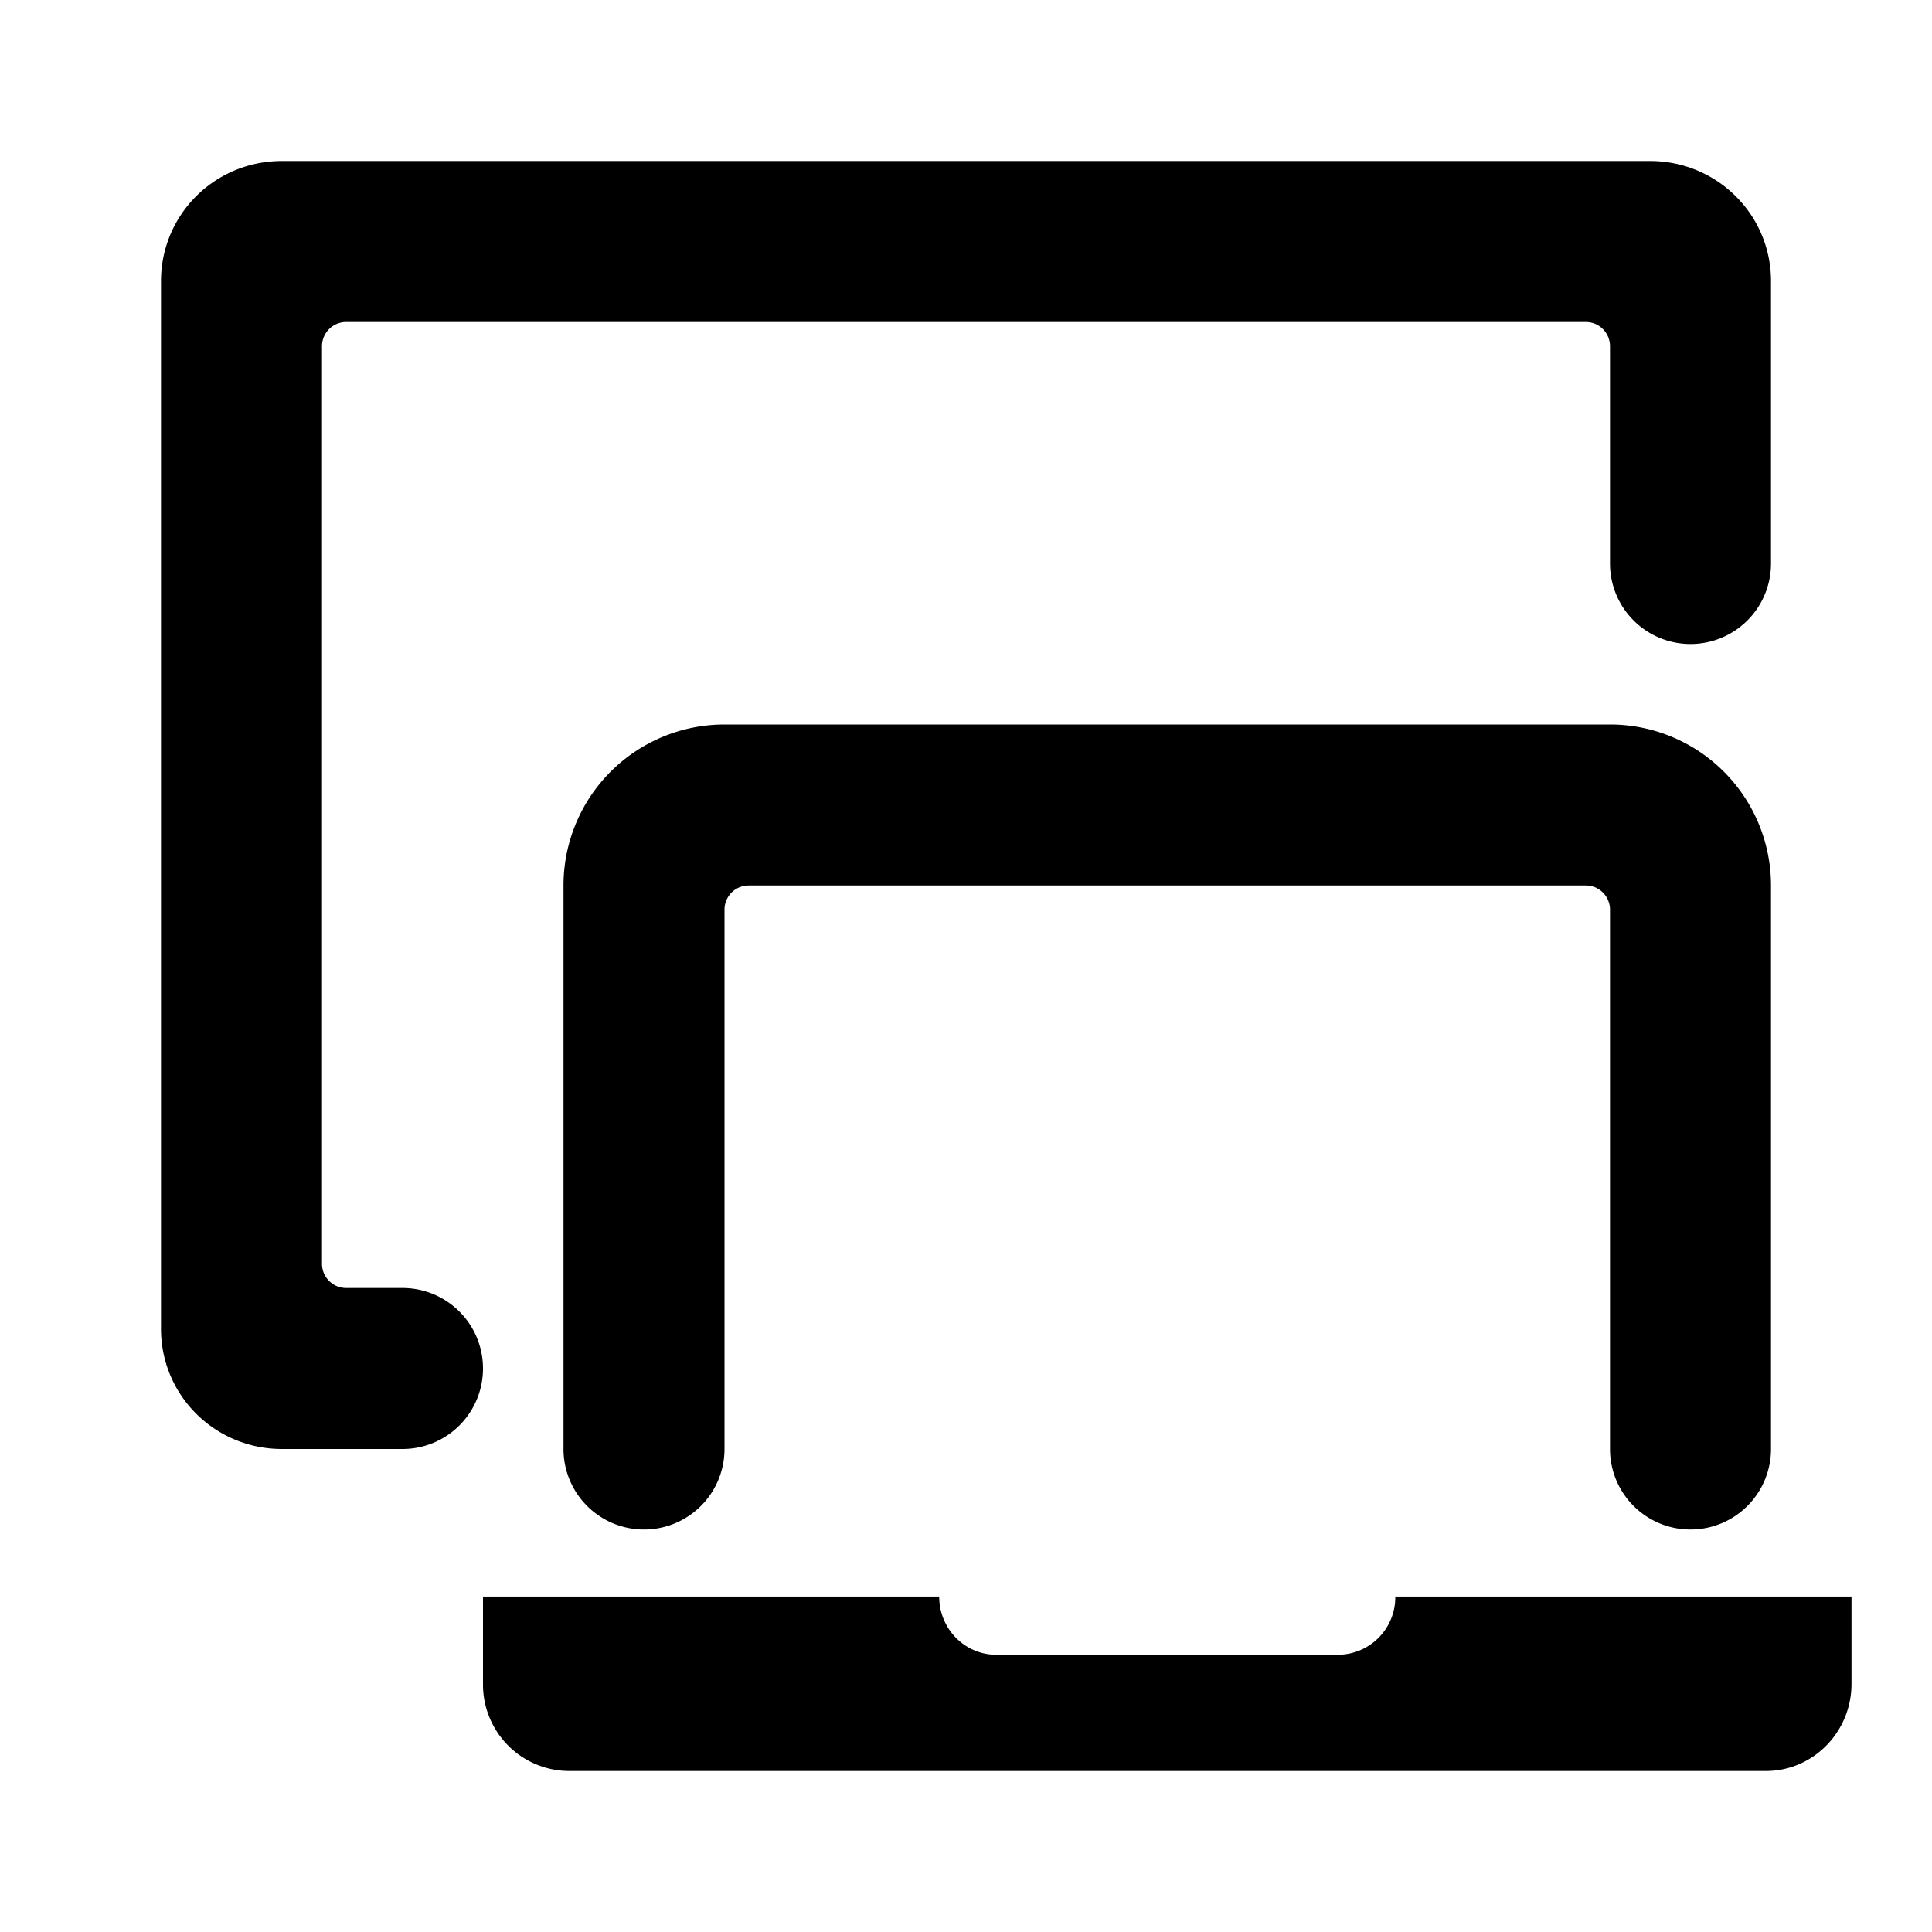 <svg xmlns="http://www.w3.org/2000/svg" fill="none" class="acv-icon" viewBox="0 0 24 24"><path fill="currentColor" d="M5 18a1 1 0 1 0 0-2h-.7a.3.3 0 0 1-.3-.3V4.3a.3.3 0 0 1 .3-.3h15.4a.3.3 0 0 1 .3.3V7a1 1 0 1 0 2 0V3.493C22 2.663 21.327 2 20.497 2H3.503C2.665 2 2 2.668 2 3.493v13.014C2 17.337 2.673 18 3.503 18H5Z"/><path fill="currentColor" d="M7 11a2 2 0 0 1 2-2h11a2 2 0 0 1 2 2v7a1 1 0 1 1-2 0v-6.7a.3.3 0 0 0-.3-.3H9.3a.3.3 0 0 0-.3.3V18a1 1 0 1 1-2 0v-7Zm-1 9.917v-1.084h5.667c0 .4.317.723.708.723h4.25a.715.715 0 0 0 .708-.723H23v1.084c0 .598-.476 1.083-1.063 1.083H7.063A1.073 1.073 0 0 1 6 20.917Z"/></svg>